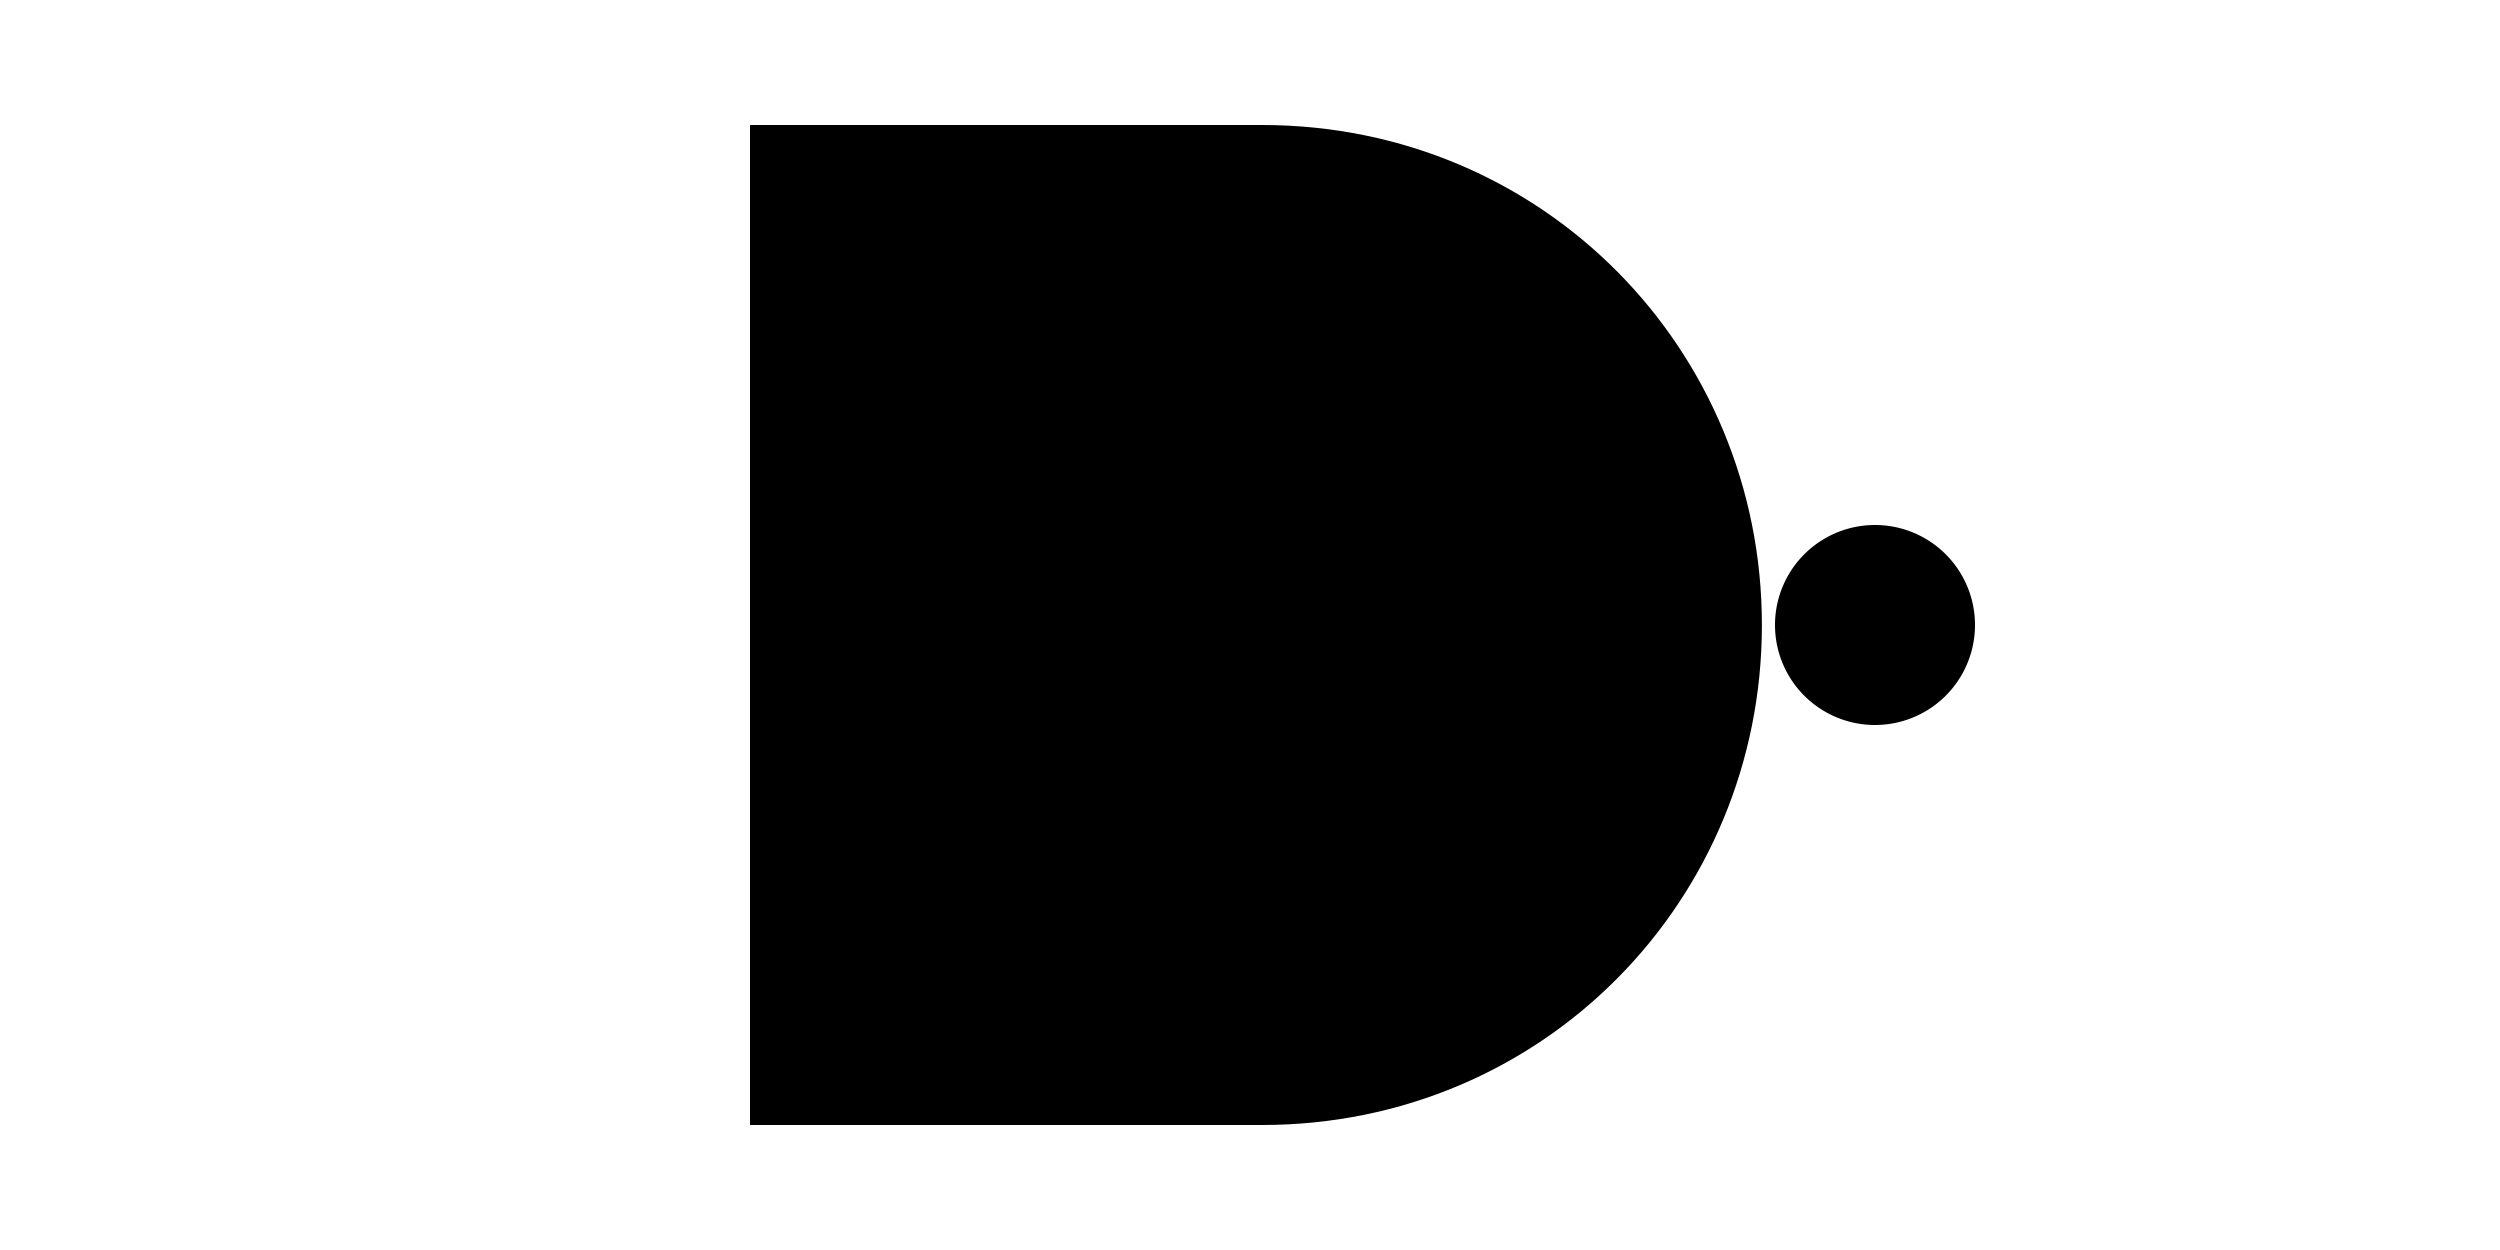 <svg xmlns="http://www.w3.org/2000/svg" width="100" height="50">
  <path iswire="true" d="M79 25 H95 M30 15H5M30 35H5"/>
  <path iswire="false" d="M30 5 V45 H50.476 c11.268 0 20-9 20-20s-8.732-20-20-20H30z"/>
  <path iswire="false" d="M79 25a4 4 0 1 1-8 0 4 4 0 1 1 8 0z" />

  <inport name="input1" x="32" y="15" />
  <inport name="input2" x="32" y="35" />
  <outport name="output" x="79" y="25" />
</svg>
